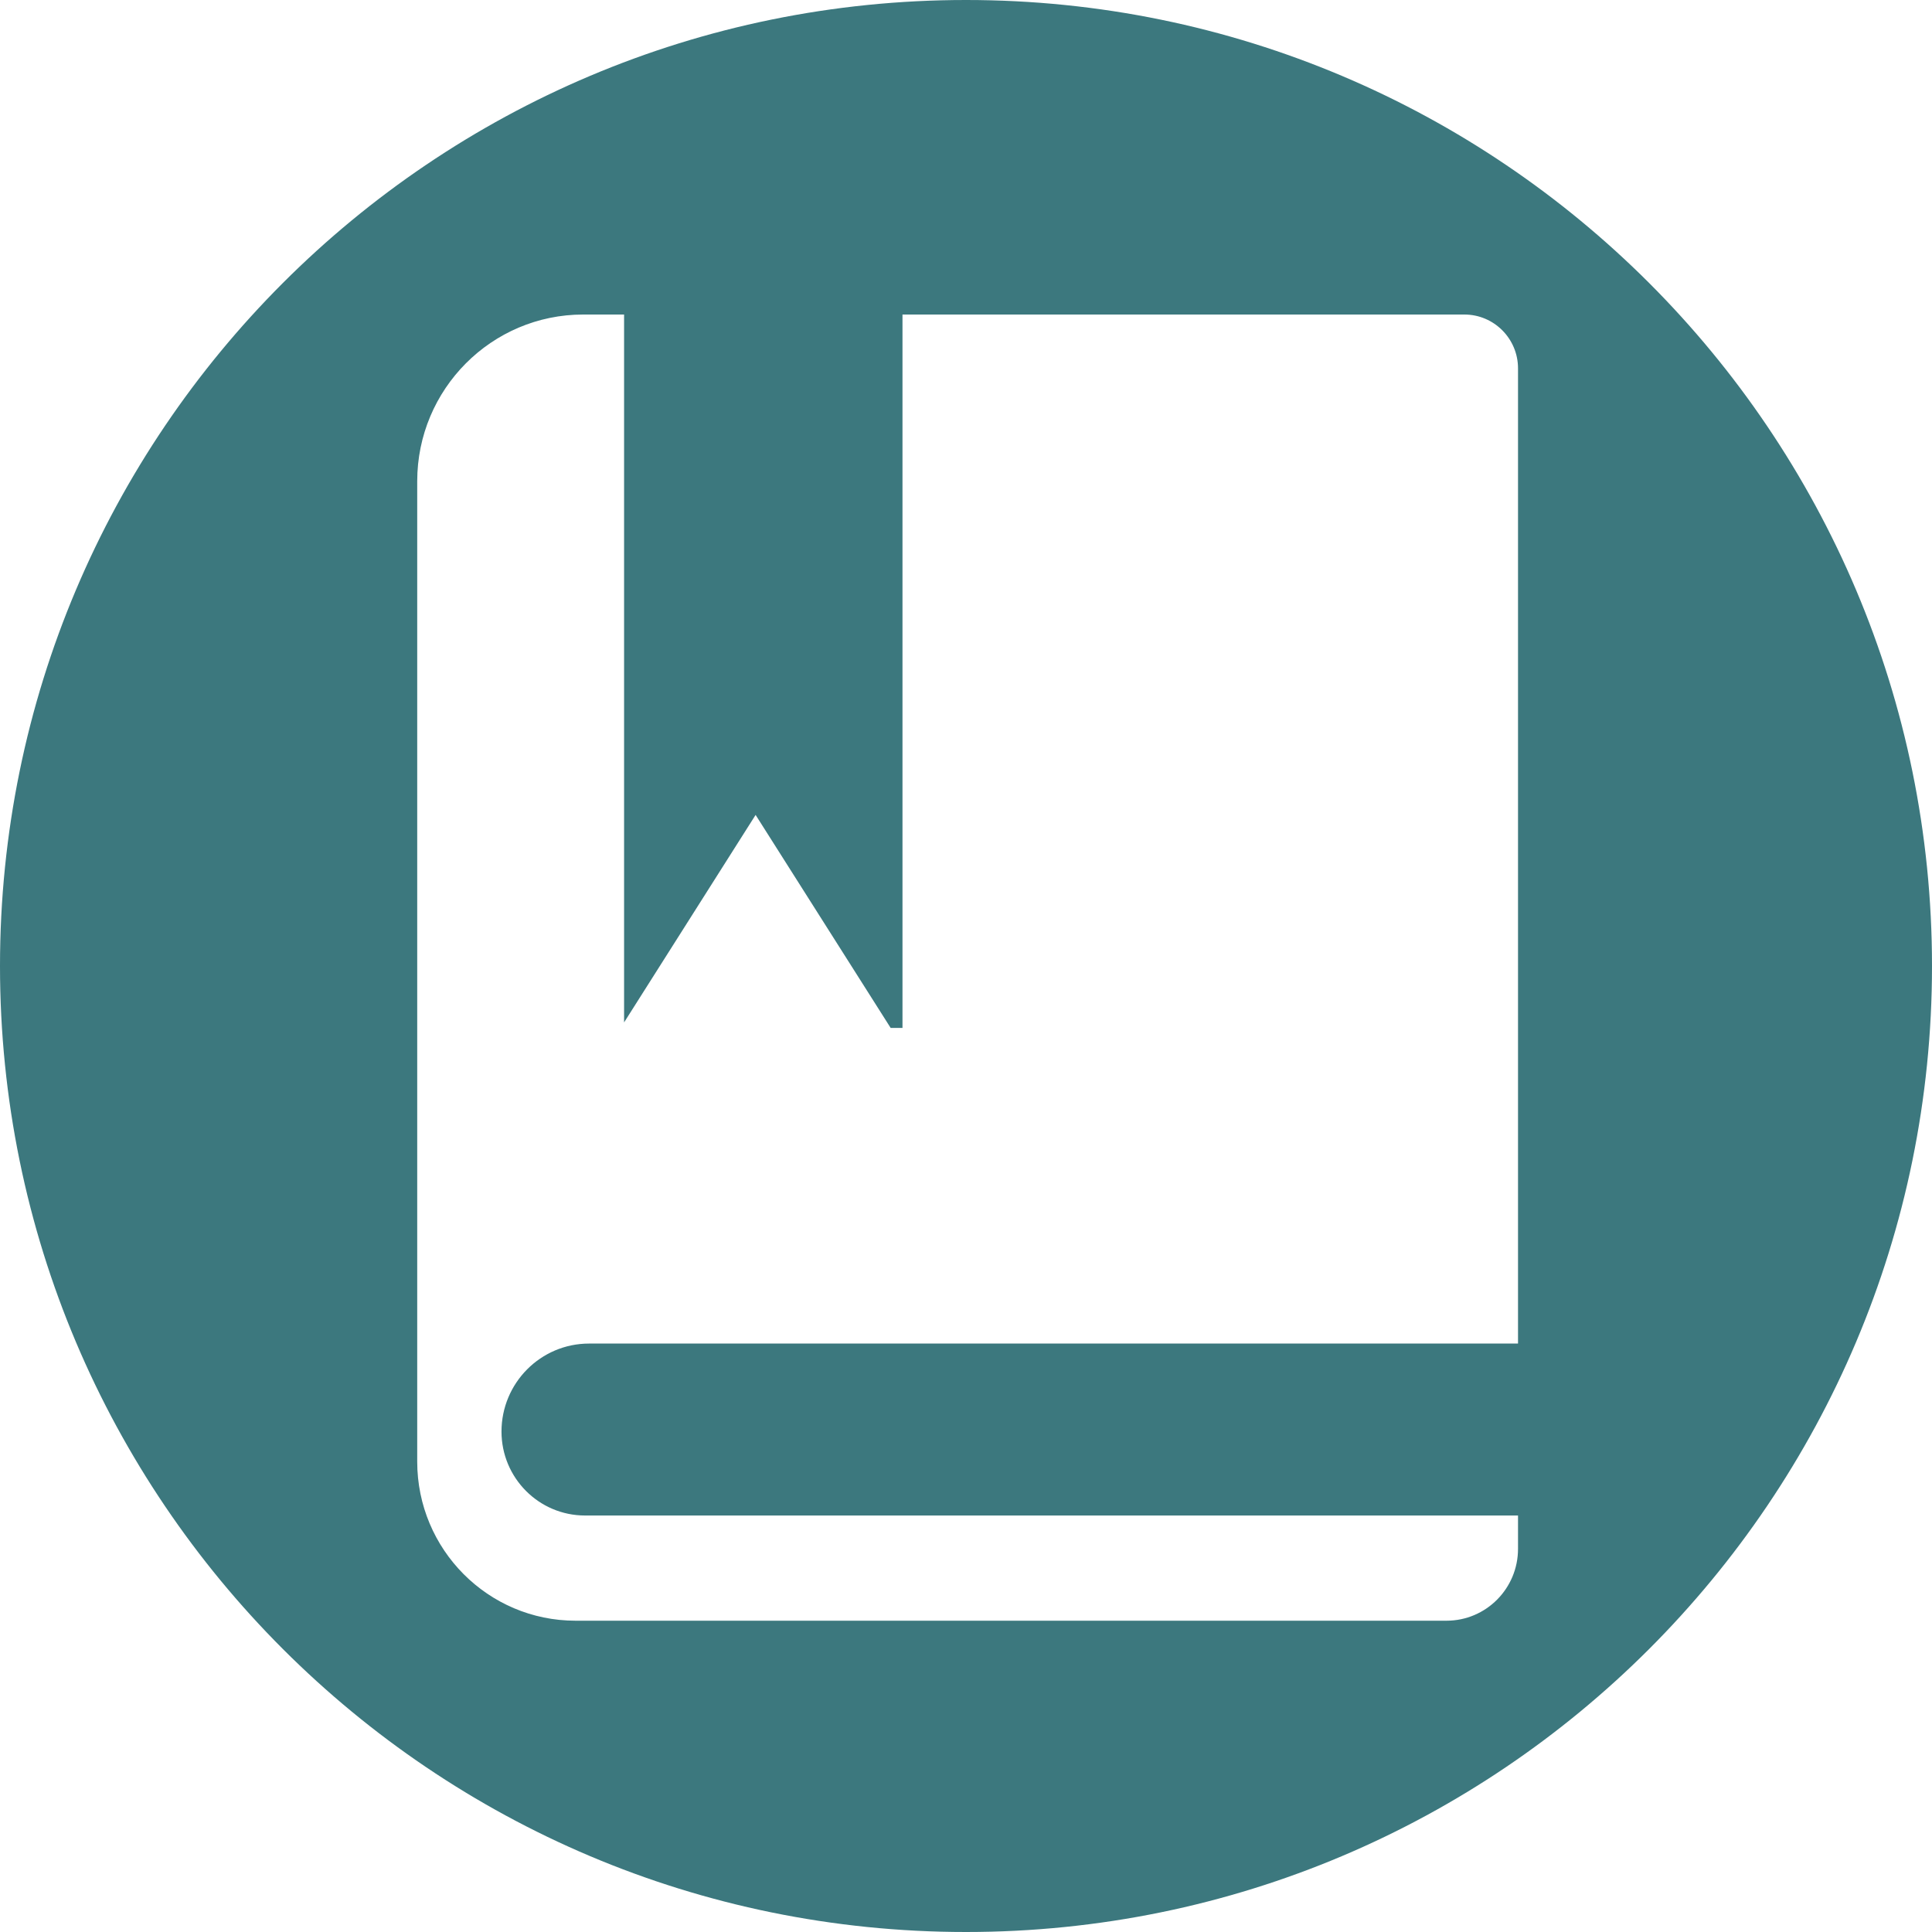 <svg width="40" height="40" viewBox="0 0 40 40" fill="none" xmlns="http://www.w3.org/2000/svg">
<path fill-rule="evenodd" clip-rule="evenodd" d="M20 40C31.046 40 40 31.046 40 20C40 8.954 31.046 0 20 0C8.954 0 0 8.954 0 20C0 31.046 8.954 40 20 40ZM12.921 21.168V6.512H12.075C10.177 6.512 8.638 8.058 8.638 9.965V30.261C8.638 32.08 10.106 33.555 11.916 33.555H29.948C30.766 33.555 31.429 32.889 31.429 32.067V31.377H12.113C11.157 31.377 10.383 30.598 10.383 29.639C10.383 28.633 11.195 27.817 12.196 27.817H31.429V7.627C31.429 7.011 30.931 6.512 30.318 6.512H18.685V21.282H18.44L15.644 16.872L12.921 21.168Z" fill="#3C787E"/>
</svg>
